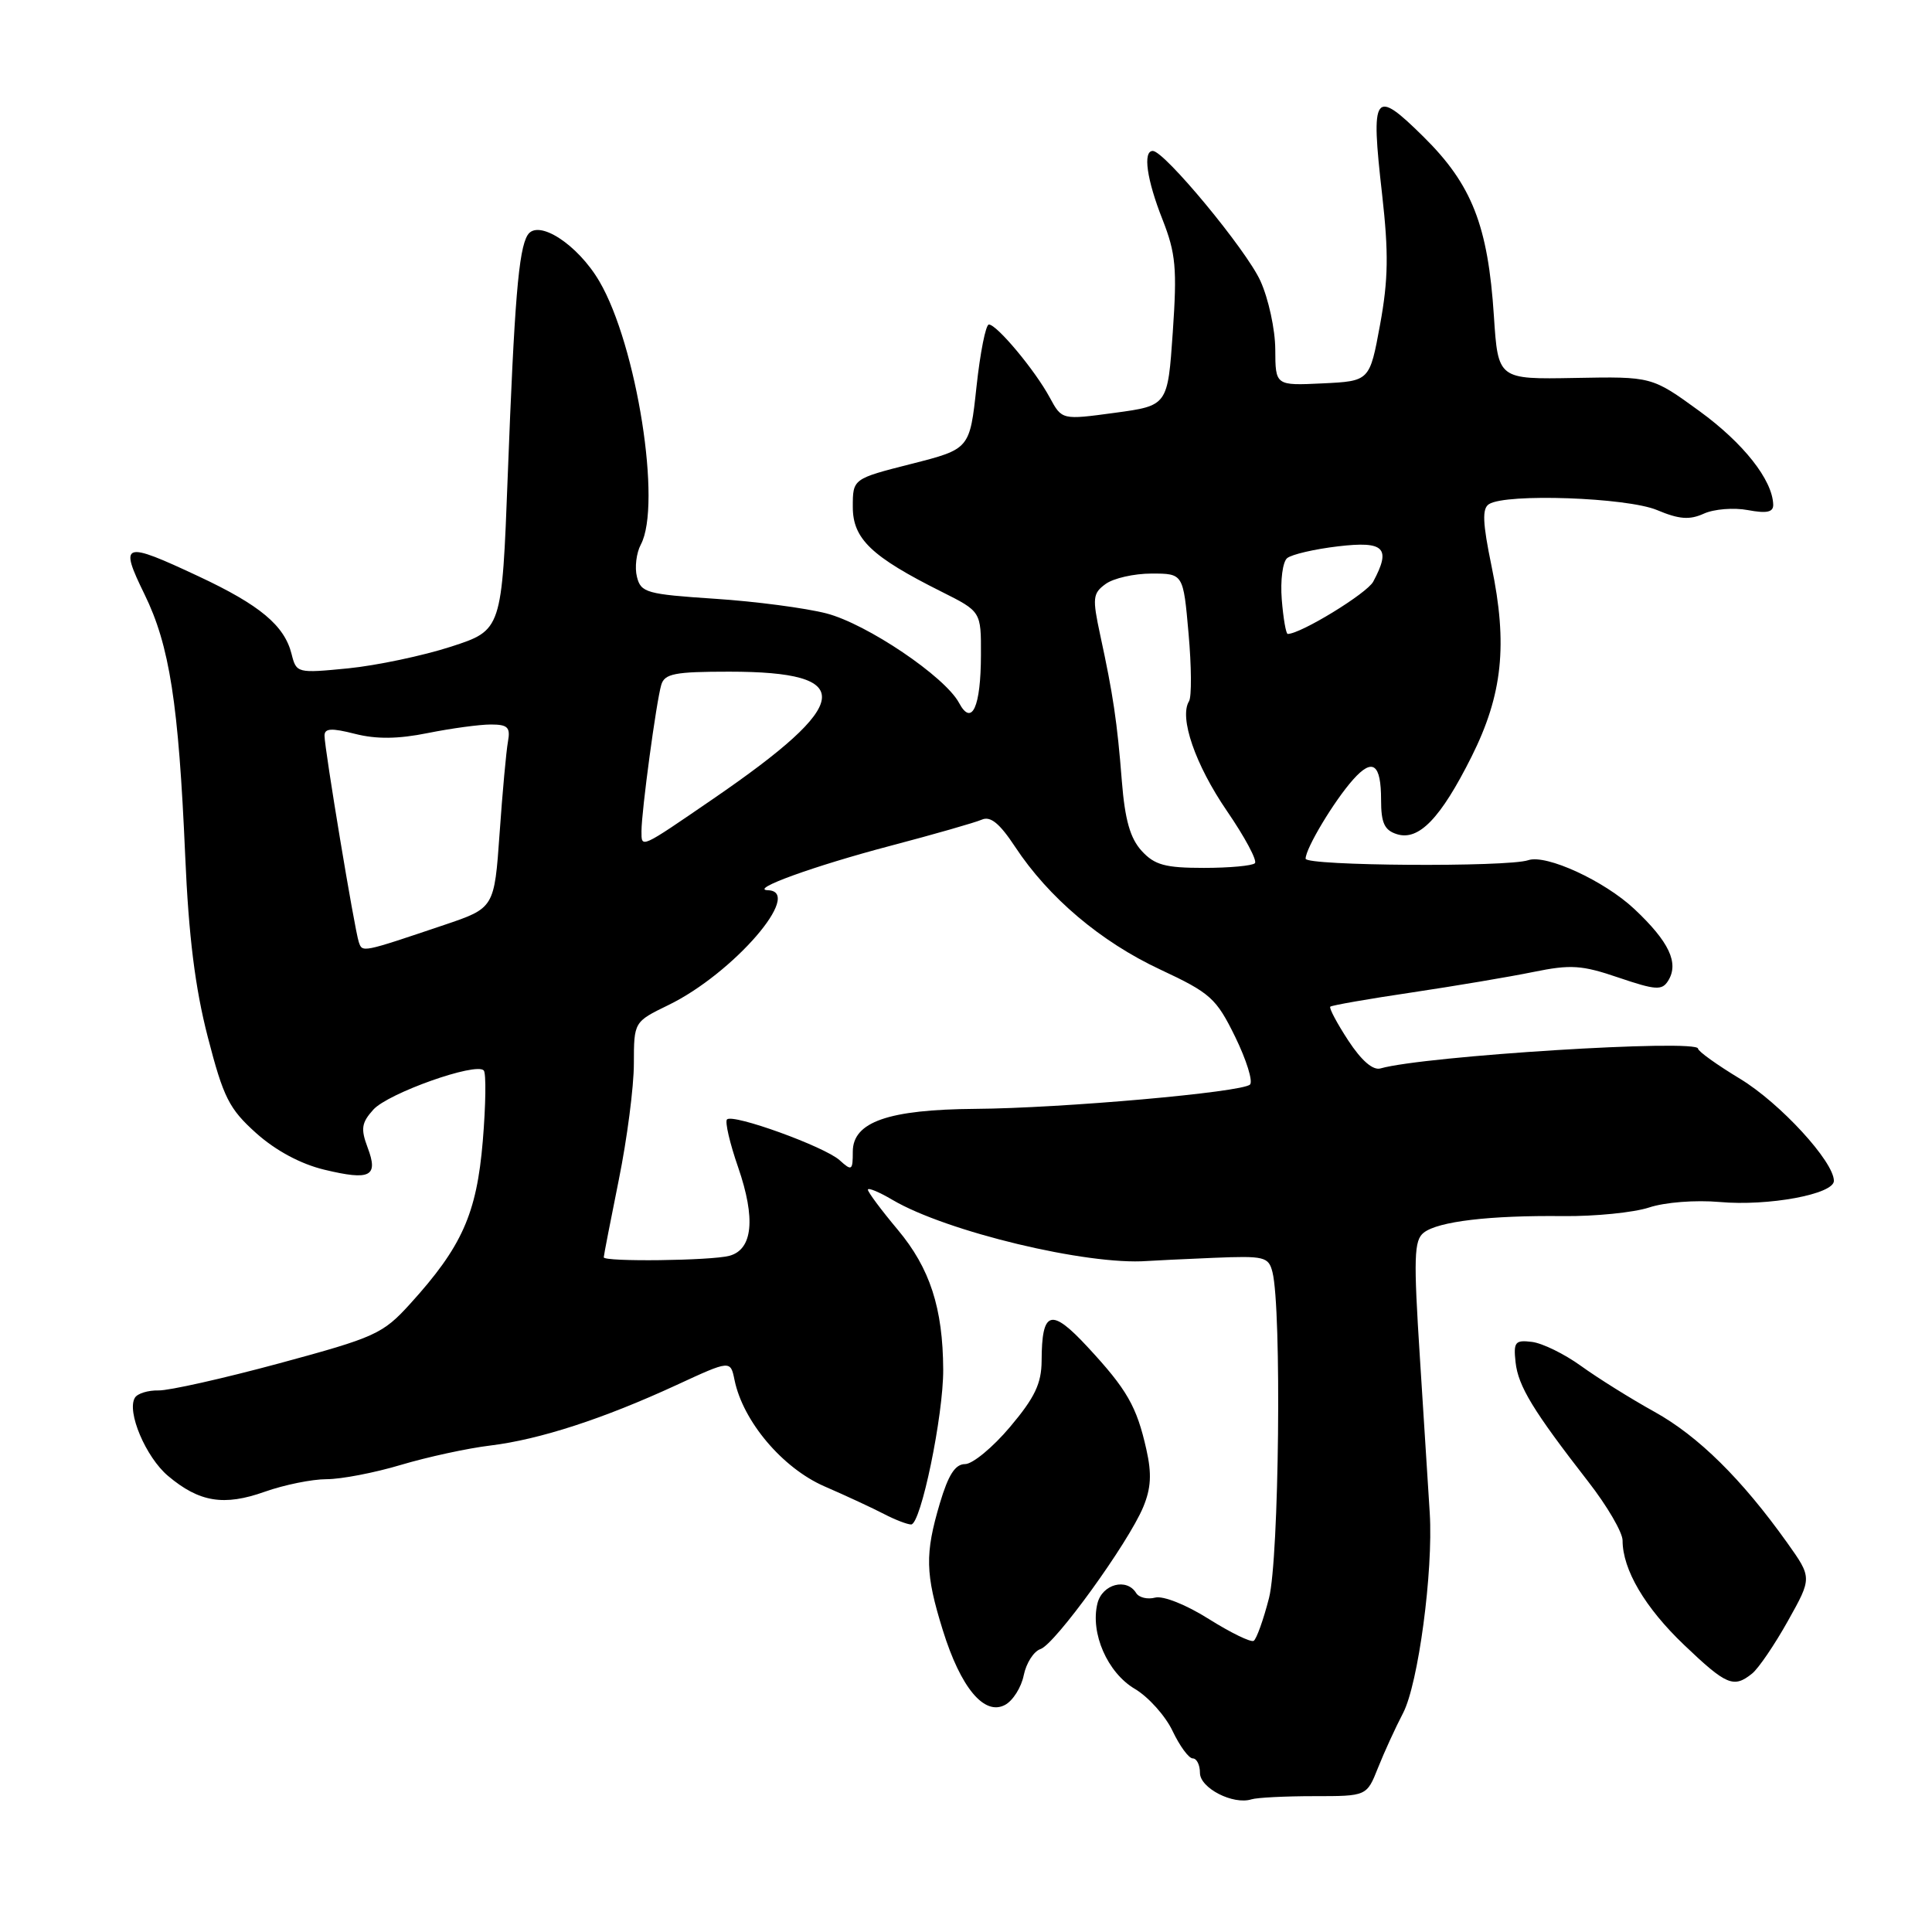 <?xml version="1.0" encoding="UTF-8" standalone="no"?>
<!DOCTYPE svg PUBLIC "-//W3C//DTD SVG 1.1//EN" "http://www.w3.org/Graphics/SVG/1.1/DTD/svg11.dtd" >
<svg xmlns="http://www.w3.org/2000/svg" xmlns:xlink="http://www.w3.org/1999/xlink" version="1.1" viewBox="0 0 256 256">
 <g >
 <path fill="currentColor"
d=" M 174.13 238.00 C 181.10 238.00 181.10 238.00 182.59 234.25 C 183.41 232.19 184.90 228.93 185.91 227.00 C 187.93 223.12 189.92 208.24 189.45 200.50 C 189.28 197.75 188.70 188.53 188.15 180.00 C 187.29 166.61 187.36 164.34 188.66 163.33 C 190.57 161.84 197.42 161.03 207.15 161.14 C 211.35 161.18 216.47 160.67 218.51 160.00 C 220.62 159.30 224.66 158.99 227.86 159.27 C 234.29 159.85 243.00 158.24 243.00 156.47 C 243.00 153.92 235.89 146.18 230.59 142.96 C 227.51 141.10 225.00 139.30 225.00 138.95 C 225.00 137.65 188.73 139.91 182.93 141.57 C 181.92 141.86 180.40 140.54 178.65 137.87 C 177.16 135.59 176.09 133.58 176.27 133.39 C 176.46 133.21 181.31 132.36 187.05 131.51 C 192.80 130.65 200.06 129.43 203.18 128.79 C 208.13 127.78 209.59 127.87 214.48 129.54 C 219.38 131.20 220.22 131.26 221.03 129.97 C 222.51 127.62 221.18 124.79 216.55 120.44 C 212.57 116.71 204.88 113.17 202.50 113.98 C 199.75 114.92 173.00 114.74 173.00 113.78 C 173.00 112.41 176.79 106.10 179.31 103.28 C 181.89 100.39 183.00 101.21 183.00 105.99 C 183.00 109.04 183.44 110.01 185.09 110.53 C 187.99 111.45 190.89 108.45 194.99 100.26 C 199.10 92.04 199.80 85.42 197.64 75.03 C 196.45 69.27 196.37 67.38 197.30 66.80 C 199.57 65.35 215.56 65.92 219.55 67.58 C 222.50 68.82 223.87 68.92 225.77 68.06 C 227.11 67.45 229.74 67.24 231.60 67.59 C 234.12 68.06 234.99 67.87 234.96 66.86 C 234.86 63.59 231.02 58.72 225.18 54.47 C 218.88 49.89 218.88 49.89 208.69 50.08 C 198.50 50.27 198.50 50.27 197.95 41.89 C 197.17 29.89 195.04 24.46 188.62 18.12 C 182.06 11.64 181.60 12.28 183.14 25.79 C 184.01 33.51 183.96 37.04 182.87 43.00 C 181.49 50.50 181.49 50.50 175.25 50.80 C 169.00 51.10 169.00 51.10 168.98 46.30 C 168.97 43.66 168.08 39.57 167.01 37.22 C 165.14 33.10 154.29 20.00 152.75 20.00 C 151.41 20.00 151.95 23.81 154.04 29.09 C 155.80 33.58 155.98 35.55 155.40 44.01 C 154.73 53.75 154.73 53.75 147.72 54.70 C 140.71 55.65 140.71 55.65 139.10 52.68 C 137.17 49.09 132.09 43.00 131.03 43.00 C 130.62 43.00 129.88 46.71 129.39 51.25 C 128.50 59.50 128.50 59.50 120.75 61.47 C 113.00 63.44 113.00 63.44 113.00 67.17 C 113.00 71.40 115.47 73.76 124.75 78.40 C 130.00 81.03 130.00 81.03 129.98 86.77 C 129.97 93.70 128.77 96.31 127.08 93.14 C 125.21 89.65 114.88 82.68 109.51 81.28 C 106.75 80.57 100.10 79.69 94.73 79.34 C 85.68 78.74 84.92 78.53 84.40 76.44 C 84.08 75.20 84.32 73.27 84.91 72.16 C 87.72 66.92 84.38 45.74 79.42 37.28 C 76.54 32.36 71.26 28.96 69.91 31.15 C 68.72 33.07 68.16 39.84 67.28 63.00 C 66.50 83.50 66.50 83.50 59.75 85.69 C 56.04 86.89 49.91 88.18 46.14 88.56 C 39.36 89.22 39.27 89.20 38.63 86.64 C 37.68 82.88 34.44 80.17 26.32 76.37 C 16.29 71.67 15.77 71.84 19.15 78.75 C 22.47 85.54 23.66 93.16 24.54 113.40 C 25.00 124.08 25.85 130.89 27.53 137.40 C 29.61 145.45 30.35 146.92 33.96 150.16 C 36.55 152.47 39.85 154.24 42.97 154.99 C 49.08 156.46 50.17 155.90 48.71 152.05 C 47.78 149.57 47.90 148.77 49.47 147.03 C 51.44 144.85 63.08 140.72 64.10 141.84 C 64.43 142.20 64.37 146.42 63.97 151.21 C 63.16 160.84 61.22 165.19 54.35 172.76 C 50.72 176.76 49.74 177.20 37.00 180.65 C 29.57 182.66 22.38 184.27 21.00 184.24 C 19.63 184.21 18.22 184.64 17.88 185.20 C 16.75 187.02 19.32 193.09 22.27 195.57 C 26.40 199.05 29.67 199.59 35.09 197.66 C 37.66 196.75 41.35 196.00 43.28 196.00 C 45.21 196.00 49.65 195.15 53.14 194.10 C 56.64 193.06 61.96 191.90 64.97 191.54 C 71.51 190.74 79.92 188.01 89.65 183.52 C 96.79 180.22 96.79 180.22 97.33 182.86 C 98.45 188.33 103.67 194.51 109.22 196.94 C 112.13 198.20 115.69 199.86 117.15 200.62 C 118.61 201.38 120.23 202.00 120.73 202.00 C 122.02 202.00 125.01 187.54 124.98 181.48 C 124.94 173.32 123.22 168.04 118.96 162.95 C 116.78 160.35 115.00 157.96 115.00 157.64 C 115.00 157.33 116.47 157.93 118.26 158.99 C 125.40 163.20 144.06 167.68 152.00 167.09 C 152.82 167.03 156.77 166.84 160.78 166.67 C 167.56 166.39 168.09 166.52 168.61 168.57 C 169.84 173.49 169.49 206.53 168.15 211.75 C 167.41 214.64 166.49 217.19 166.12 217.42 C 165.75 217.65 163.08 216.35 160.18 214.53 C 157.19 212.64 154.13 211.42 153.07 211.69 C 152.06 211.96 150.92 211.69 150.55 211.09 C 149.29 209.04 146.06 209.90 145.42 212.45 C 144.44 216.38 146.74 221.65 150.38 223.79 C 152.17 224.85 154.42 227.36 155.37 229.36 C 156.32 231.36 157.52 233.00 158.05 233.00 C 158.57 233.00 159.00 233.86 159.00 234.92 C 159.00 236.93 163.40 239.19 165.83 238.42 C 166.56 238.19 170.30 238.00 174.13 238.00 Z  M 135.65 221.98 C 135.98 220.37 136.97 218.81 137.87 218.51 C 139.80 217.87 149.49 204.47 151.48 199.70 C 152.52 197.20 152.63 195.29 151.90 192.06 C 150.62 186.35 149.34 184.12 144.13 178.50 C 139.26 173.24 138.04 173.61 138.02 180.32 C 138.00 183.33 137.12 185.18 133.84 189.07 C 131.56 191.78 128.87 194.00 127.88 194.00 C 126.57 194.00 125.66 195.42 124.54 199.18 C 122.54 205.92 122.60 208.53 124.93 216.02 C 127.30 223.64 130.42 227.38 133.17 225.91 C 134.22 225.35 135.33 223.58 135.65 221.98 Z  M 232.17 221.75 C 233.02 221.06 235.15 217.93 236.91 214.78 C 240.11 209.06 240.11 209.06 236.81 204.42 C 230.79 195.98 225.05 190.31 219.24 187.08 C 216.08 185.33 211.70 182.59 209.50 181.00 C 207.30 179.41 204.38 177.98 203.00 177.81 C 200.76 177.53 200.53 177.82 200.82 180.50 C 201.17 183.68 203.13 186.91 210.46 196.34 C 212.96 199.55 215.00 203.05 215.00 204.12 C 215.00 207.98 217.96 213.01 223.15 217.96 C 228.77 223.32 229.72 223.72 232.17 221.75 Z  M 80.00 166.60 C 80.00 166.37 80.90 161.76 81.99 156.35 C 83.09 150.93 83.99 144.00 83.99 140.95 C 84.00 135.40 84.00 135.40 88.56 133.18 C 97.14 129.02 106.58 118.11 101.75 117.96 C 99.19 117.88 107.83 114.75 118.00 112.07 C 123.78 110.55 129.21 108.99 130.09 108.61 C 131.24 108.10 132.45 109.09 134.51 112.21 C 138.94 118.93 145.85 124.78 153.72 128.46 C 160.41 131.59 161.15 132.26 163.67 137.39 C 165.16 140.45 166.05 143.29 165.63 143.71 C 164.60 144.73 140.73 146.85 129.22 146.93 C 117.71 147.02 113.00 148.66 113.00 152.60 C 113.00 155.11 112.87 155.20 111.25 153.73 C 109.23 151.92 97.13 147.54 96.33 148.33 C 96.04 148.63 96.70 151.49 97.81 154.68 C 100.15 161.47 99.75 165.56 96.65 166.40 C 94.22 167.05 80.00 167.22 80.00 166.60 Z  M 47.54 124.82 C 46.98 123.16 43.00 99.20 43.00 97.48 C 43.00 96.50 43.90 96.44 47.04 97.24 C 49.87 97.96 52.75 97.93 56.70 97.13 C 59.80 96.51 63.55 96.00 65.03 96.00 C 67.28 96.00 67.65 96.37 67.31 98.25 C 67.08 99.49 66.58 104.96 66.20 110.41 C 65.50 120.32 65.50 120.32 58.83 122.57 C 47.88 126.26 48.02 126.23 47.54 124.82 Z  M 151.28 112.75 C 149.76 111.09 149.06 108.65 148.65 103.50 C 148.04 95.70 147.49 92.01 145.78 84.13 C 144.73 79.24 144.79 78.62 146.50 77.38 C 147.54 76.62 150.27 76.00 152.59 76.00 C 156.79 76.00 156.79 76.00 157.49 83.94 C 157.88 88.30 157.91 92.34 157.55 92.92 C 156.22 95.07 158.38 101.33 162.57 107.45 C 164.95 110.92 166.62 114.04 166.28 114.38 C 165.94 114.72 162.90 115.00 159.51 115.00 C 154.40 115.00 152.99 114.62 151.28 112.75 Z  M 85.00 110.13 C 85.00 107.50 86.96 92.98 87.62 90.75 C 88.06 89.26 89.40 89.00 96.63 89.00 C 113.60 89.00 113.08 93.11 94.50 105.85 C 84.77 112.52 85.00 112.42 85.00 110.13 Z  M 169.84 79.43 C 169.64 76.91 169.96 74.45 170.55 73.96 C 171.15 73.46 174.19 72.76 177.32 72.39 C 183.44 71.67 184.36 72.59 181.96 77.07 C 181.13 78.63 172.35 84.00 170.63 84.00 C 170.40 84.00 170.04 81.94 169.84 79.43 Z "/>
</g>
</svg>